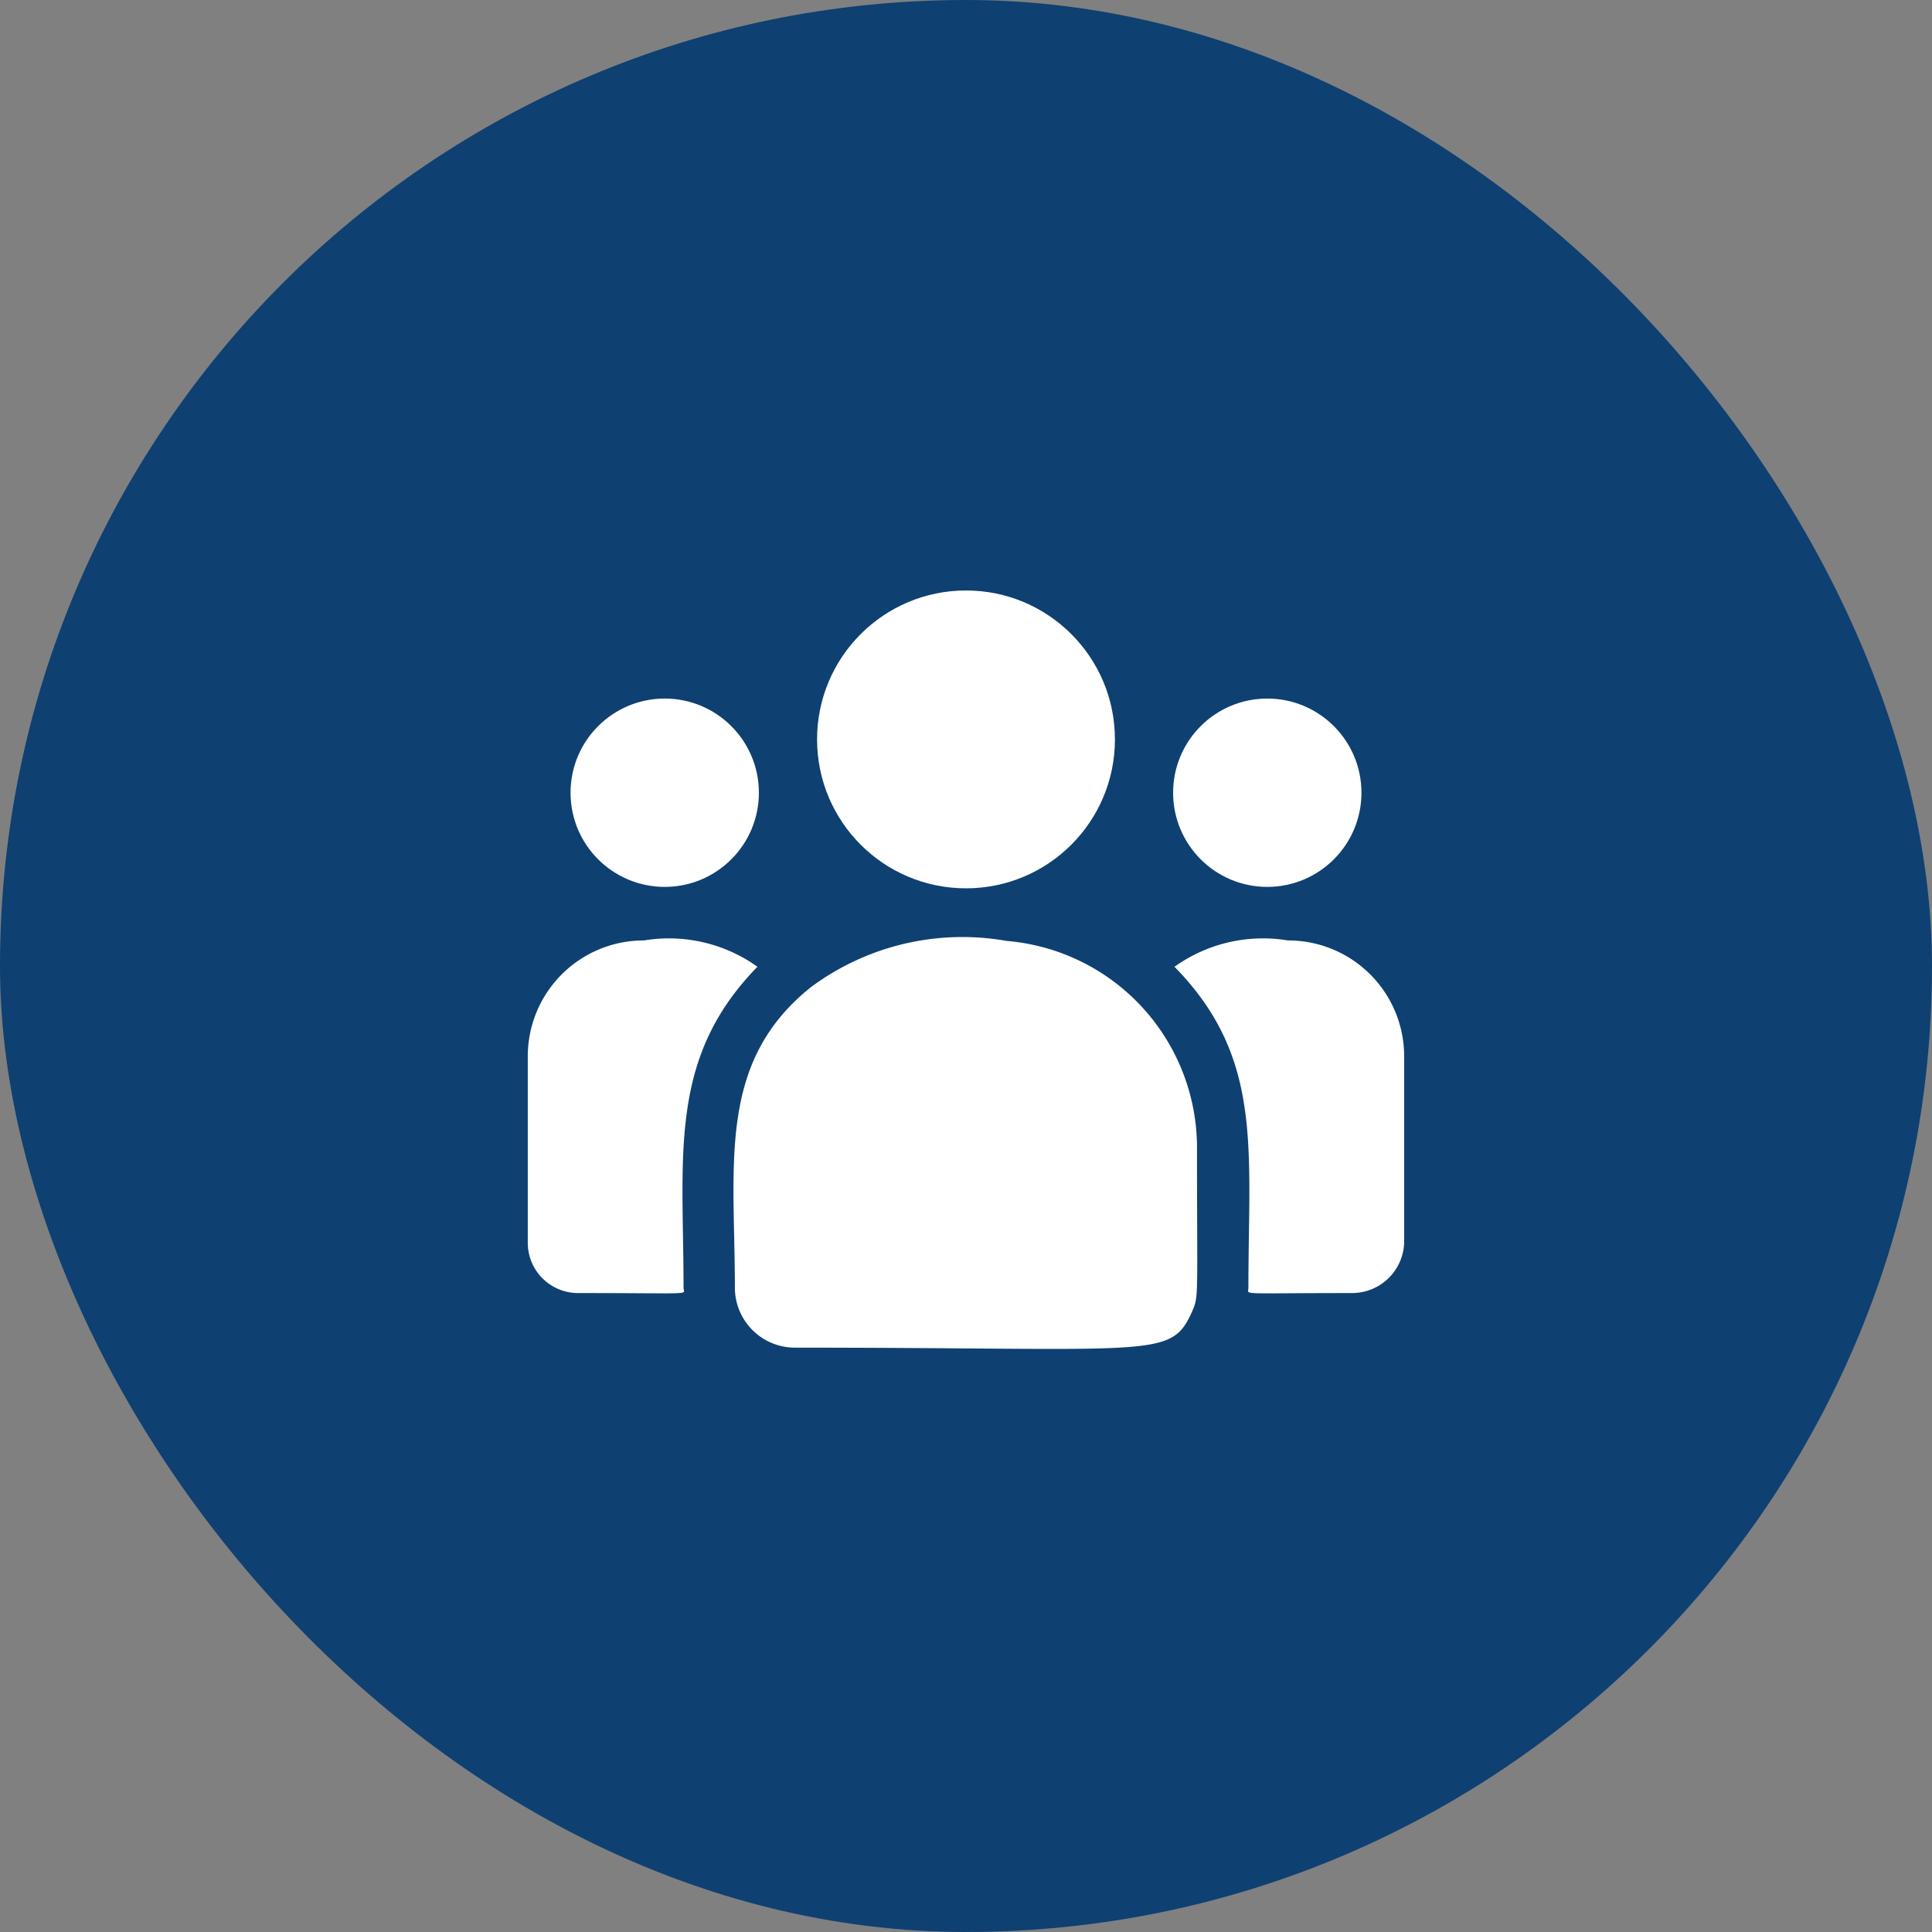 <svg xmlns="http://www.w3.org/2000/svg" width="35" height="35" viewBox="0 0 35 35">
  <rect x="0" y="0" width="35" height="35" fill="#808080" stroke="none"/>
  <g id="User_List" data-name="User List" transform="translate(-37 -222)">
    <rect id="Rectangle_23" data-name="Rectangle 23" width="35" height="35" rx="17.5" transform="translate(37 222)" fill="#0e4072"/>
    <g id="Group_21469" data-name="Group 21469" transform="translate(-2996.445 1053.167)">
      <g id="Group_20575" data-name="Group 20575" transform="translate(3043.006 -820.47)">
        <circle id="Ellipse_238" data-name="Ellipse 238" cx="2.698" cy="2.698" r="2.698" transform="translate(5.241)" fill="#fff"/>
        <circle id="Ellipse_239" data-name="Ellipse 239" cx="1.706" cy="1.706" r="1.706" transform="translate(11.691 1.958)" fill="#fff"/>
        <circle id="Ellipse_240" data-name="Ellipse 240" cx="1.706" cy="1.706" r="1.706" transform="translate(0.775 1.958)" fill="#fff"/>
        <path id="Path_19171" data-name="Path 19171" d="M4.161,241.009a2.758,2.758,0,0,0-2.056-.477A2.1,2.1,0,0,0,0,242.624v3.387a.911.911,0,0,0,.912.909c2.172,0,1.91.039,1.91-.094C2.822,244.426,2.538,242.666,4.161,241.009Z" transform="translate(0 -234.192)" fill="#fff"/>
        <path id="Path_19172" data-name="Path 19172" d="M125.135,239.887a4.6,4.6,0,0,0-3.551.84c-1.7,1.363-1.374,3.2-1.374,5.442a1.088,1.088,0,0,0,1.086,1.086c6.546,0,6.806.211,7.194-.648.127-.291.092-.2.092-2.979A3.76,3.76,0,0,0,125.135,239.887Z" transform="translate(-116.458 -233.538)" fill="#fff"/>
        <path id="Path_19173" data-name="Path 19173" d="M379.866,240.533a2.756,2.756,0,0,0-2.056.477c1.611,1.645,1.339,3.285,1.339,5.817,0,.134-.217.094,1.877.094a.944.944,0,0,0,.945-.941v-3.354A2.1,2.1,0,0,0,379.866,240.533Z" transform="translate(-366.094 -234.193)" fill="#fff"/>
      </g>
    </g>
  </g>
</svg>
